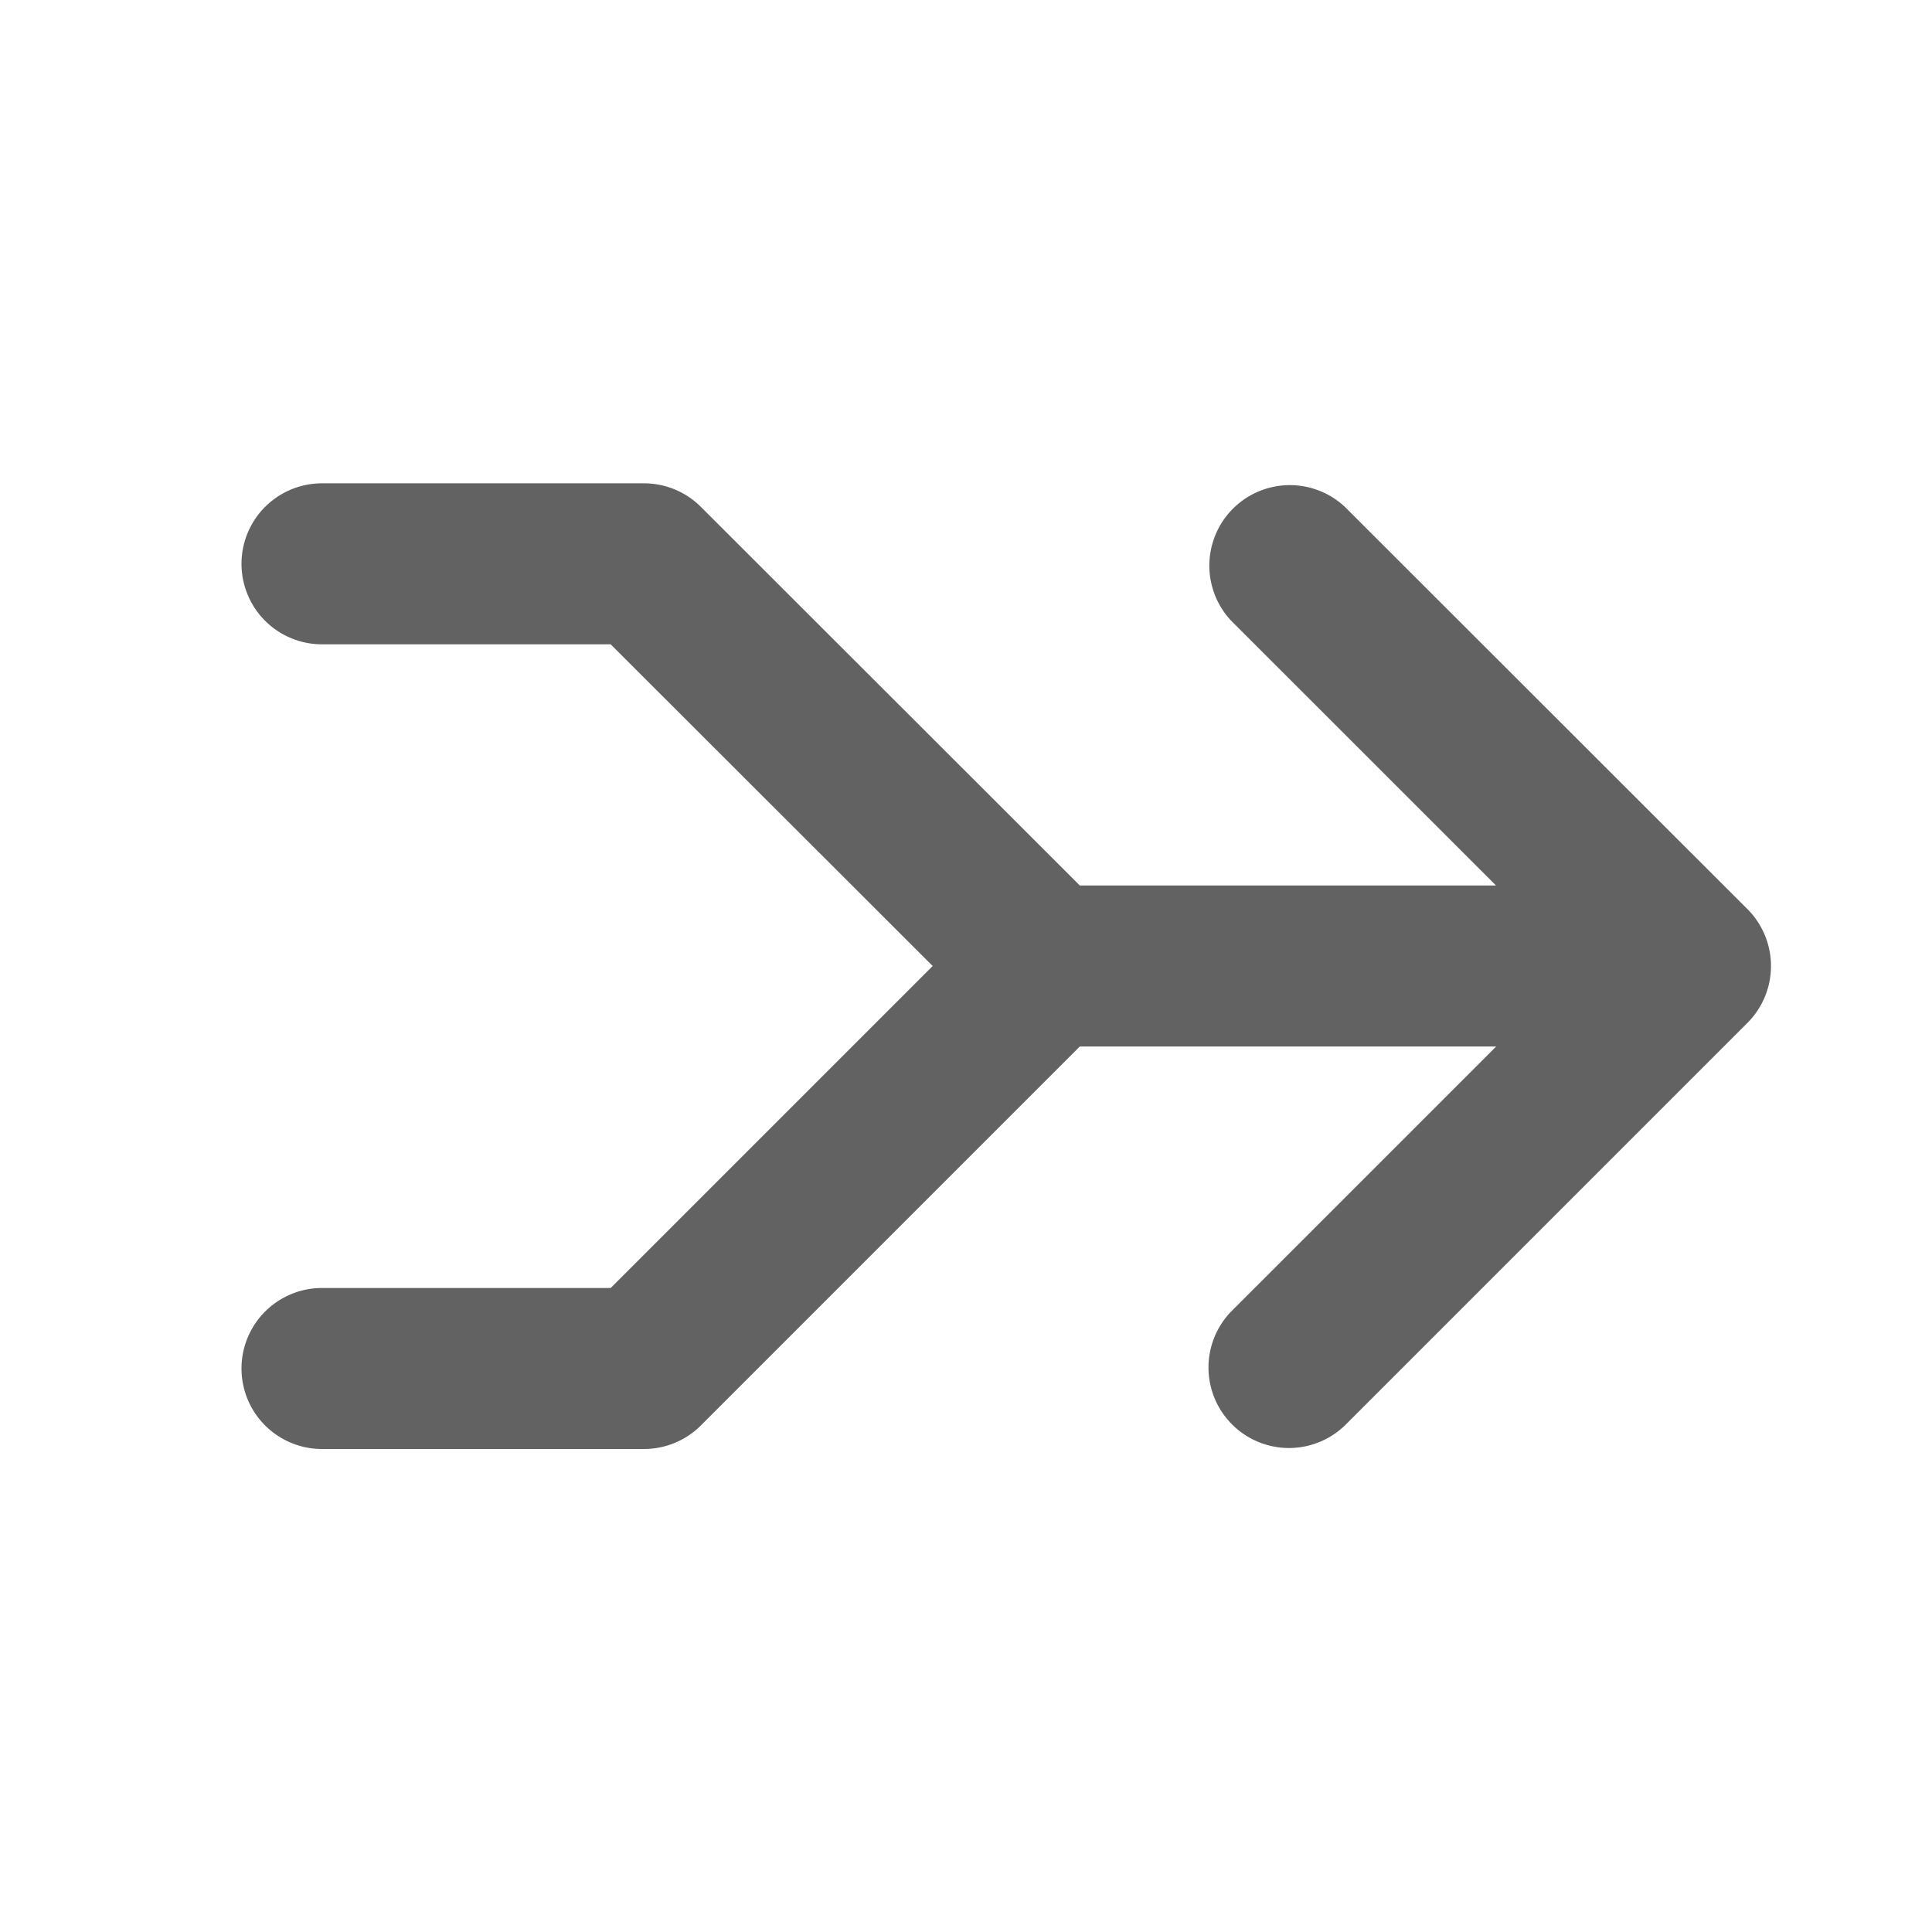 <svg xmlns="http://www.w3.org/2000/svg" xmlns:xlink="http://www.w3.org/1999/xlink" width="24" height="24" preserveAspectRatio="xMidYMid meet" viewBox="0 0 24 24" style="-ms-transform: rotate(360deg); -webkit-transform: rotate(360deg); transform: rotate(360deg);"><g fill="none"><path d="M7.586 8.004H4a1 1 0 0 1 0-2h4a1 1 0 0 1 .707.293L13.414 11h5.17l-3.29-3.289a1 1 0 0 1 1.413-1.414l5 4.996a1 1 0 0 1 0 1.414l-5 5a1 1 0 0 1-1.414-1.414L18.586 13h-5.172l-4.707 4.707A1 1 0 0 1 8 18H4a1 1 0 0 1 0-2h3.586l4-4l-4-3.996z" fill="#626262"/></g><rect x="0" y="0" width="24" height="24" fill="rgba(0, 0, 0, 0)" /></svg>